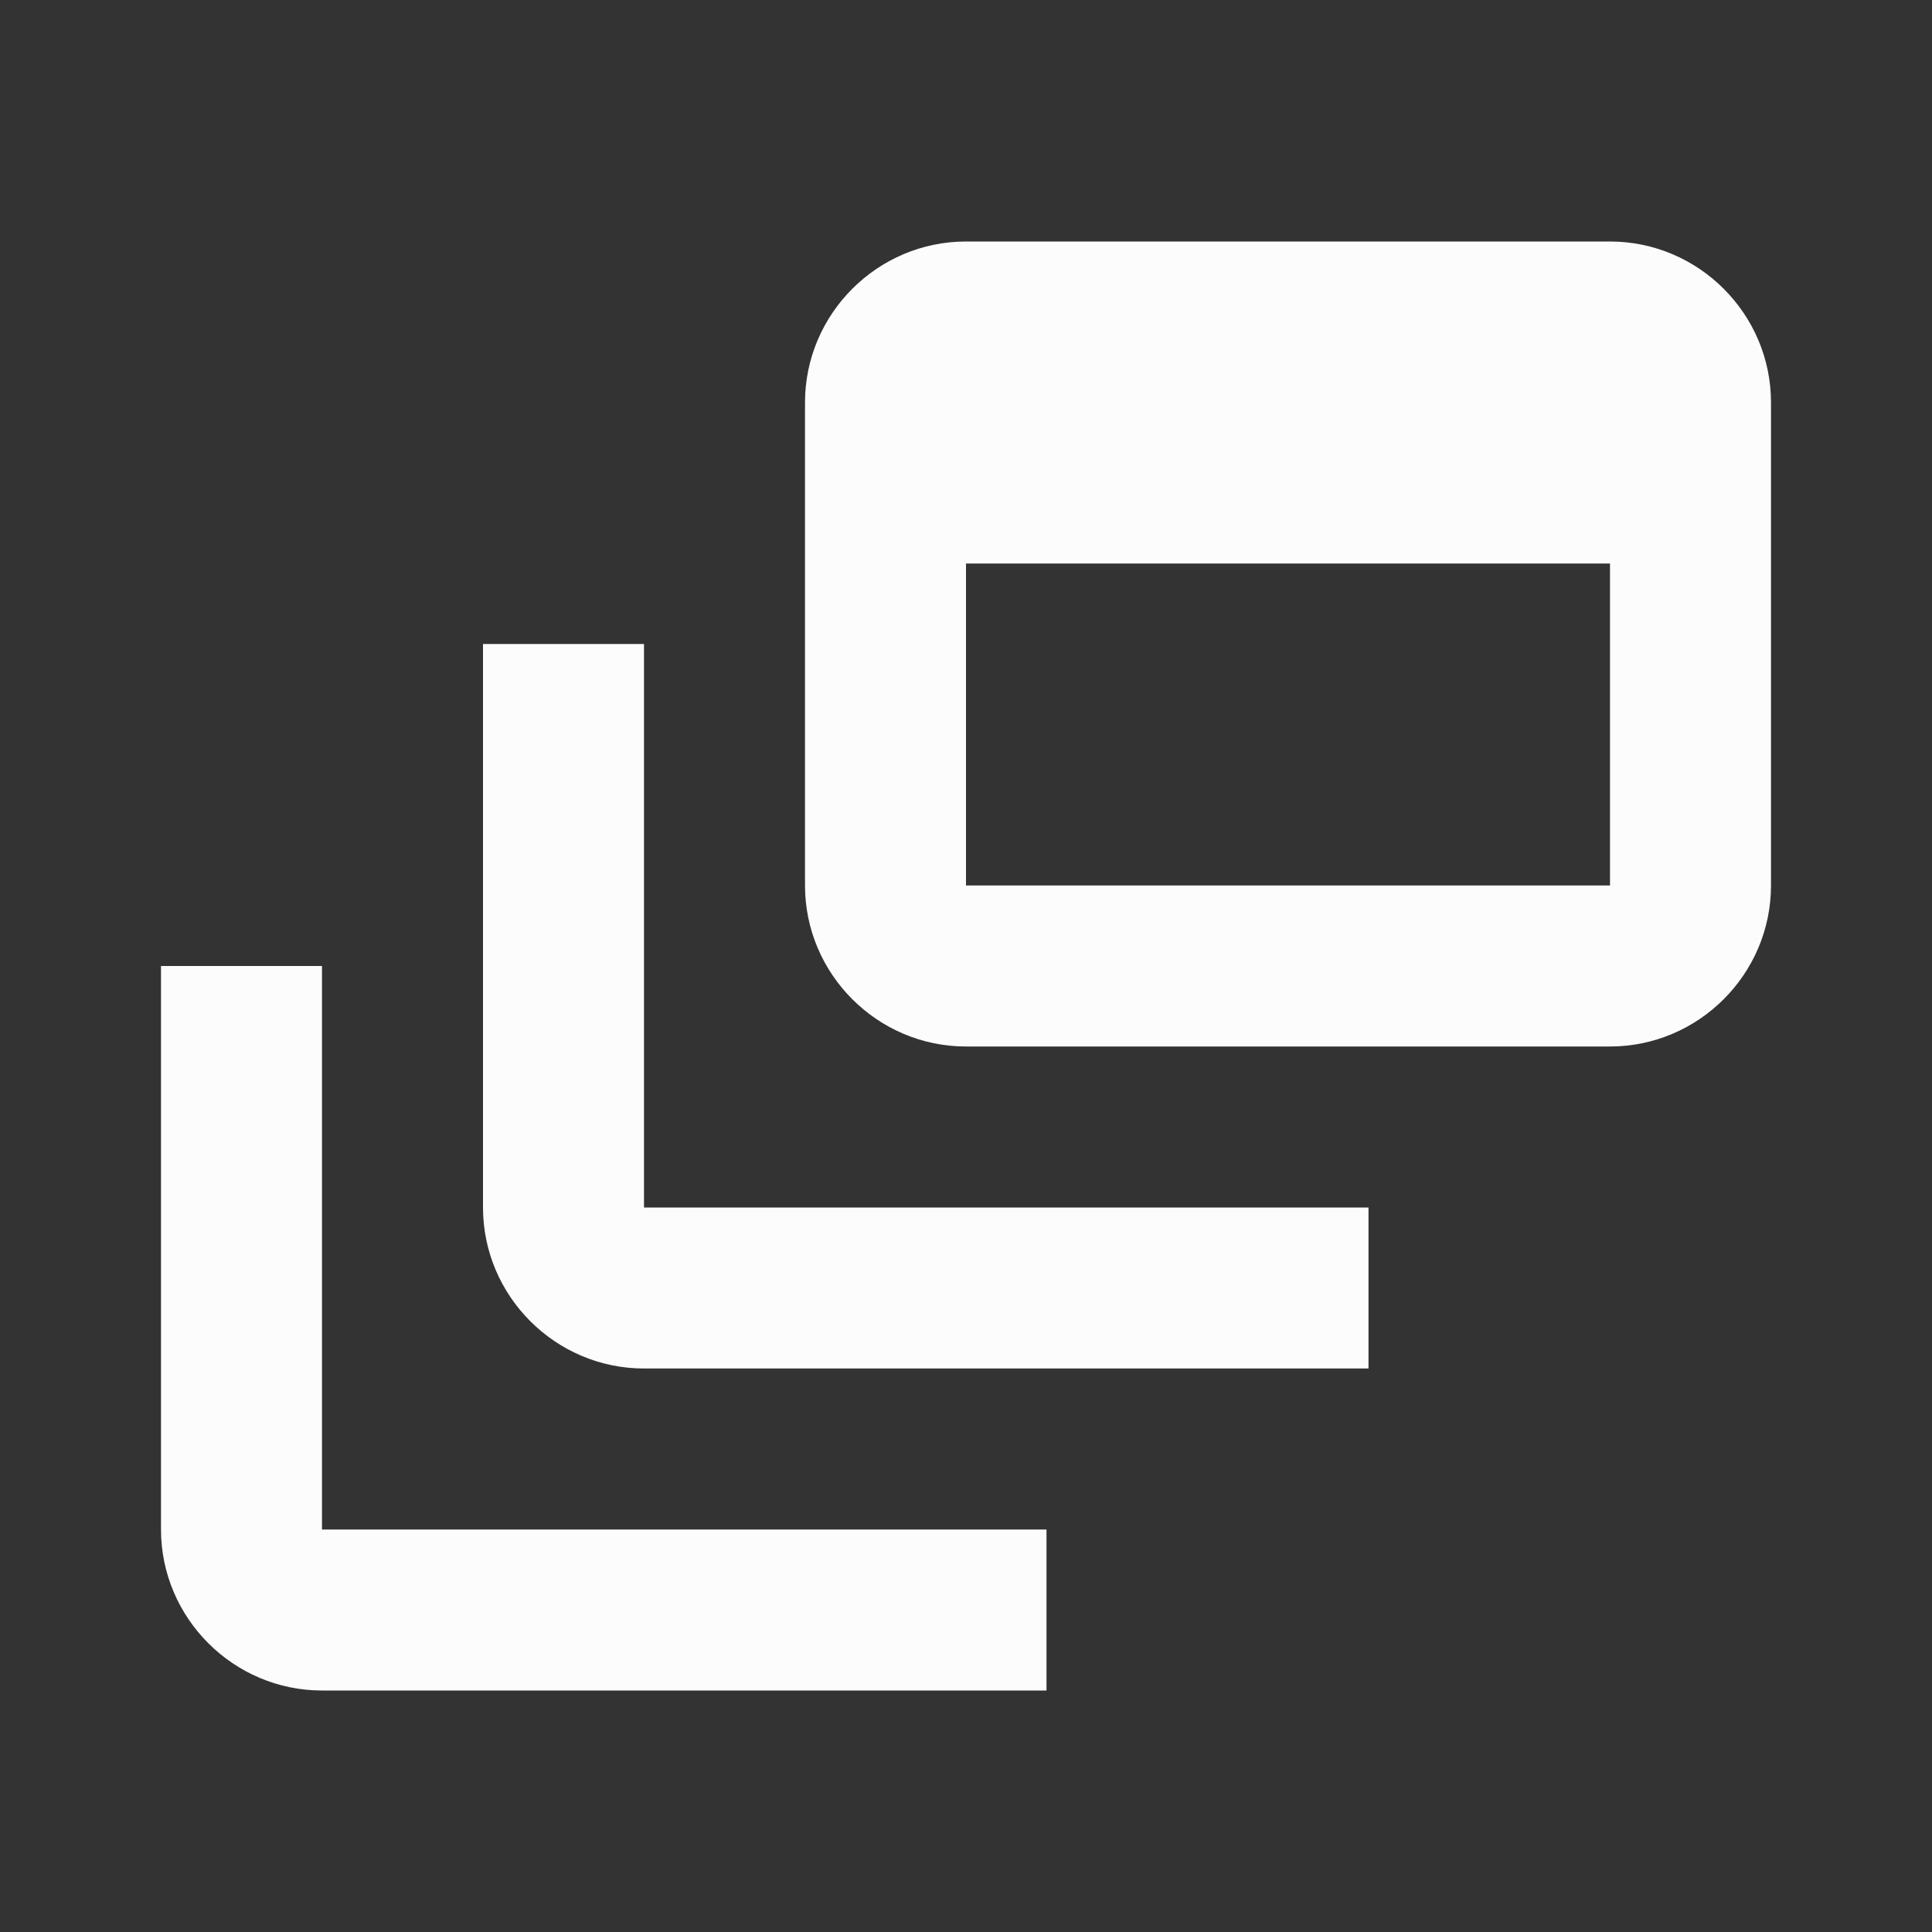 <svg width="24" height="24" viewBox="0 0 24 24" fill="none" xmlns="http://www.w3.org/2000/svg">
<rect x="0" y="0" width="24" height="24" fill="#333333" stroke="none"/>
<g clip-path="url(#clip0_19_22222)">
<path d="M8 8H6V15C6 16.1 6.9 17 8 17H17V15H8V8Z" fill="#FCFCFD"/>
<path d="M20 3H12C10.9 3 10 3.9 10 5V11C10 12.1 10.9 13 12 13H20C21.1 13 22 12.1 22 11V5C22 3.9 21.1 3 20 3ZM20 11H12V7H20V11Z" fill="#FCFCFD"/>
<path d="M4 12H2V19C2 20.1 2.9 21 4 21H13V19H4V12Z" fill="#FCFCFD"/>
</g>
<defs>
<clipPath id="clip0_19_22222">
<rect width="24" height="24" fill="white"/>
</clipPath>
</defs>
</svg>
